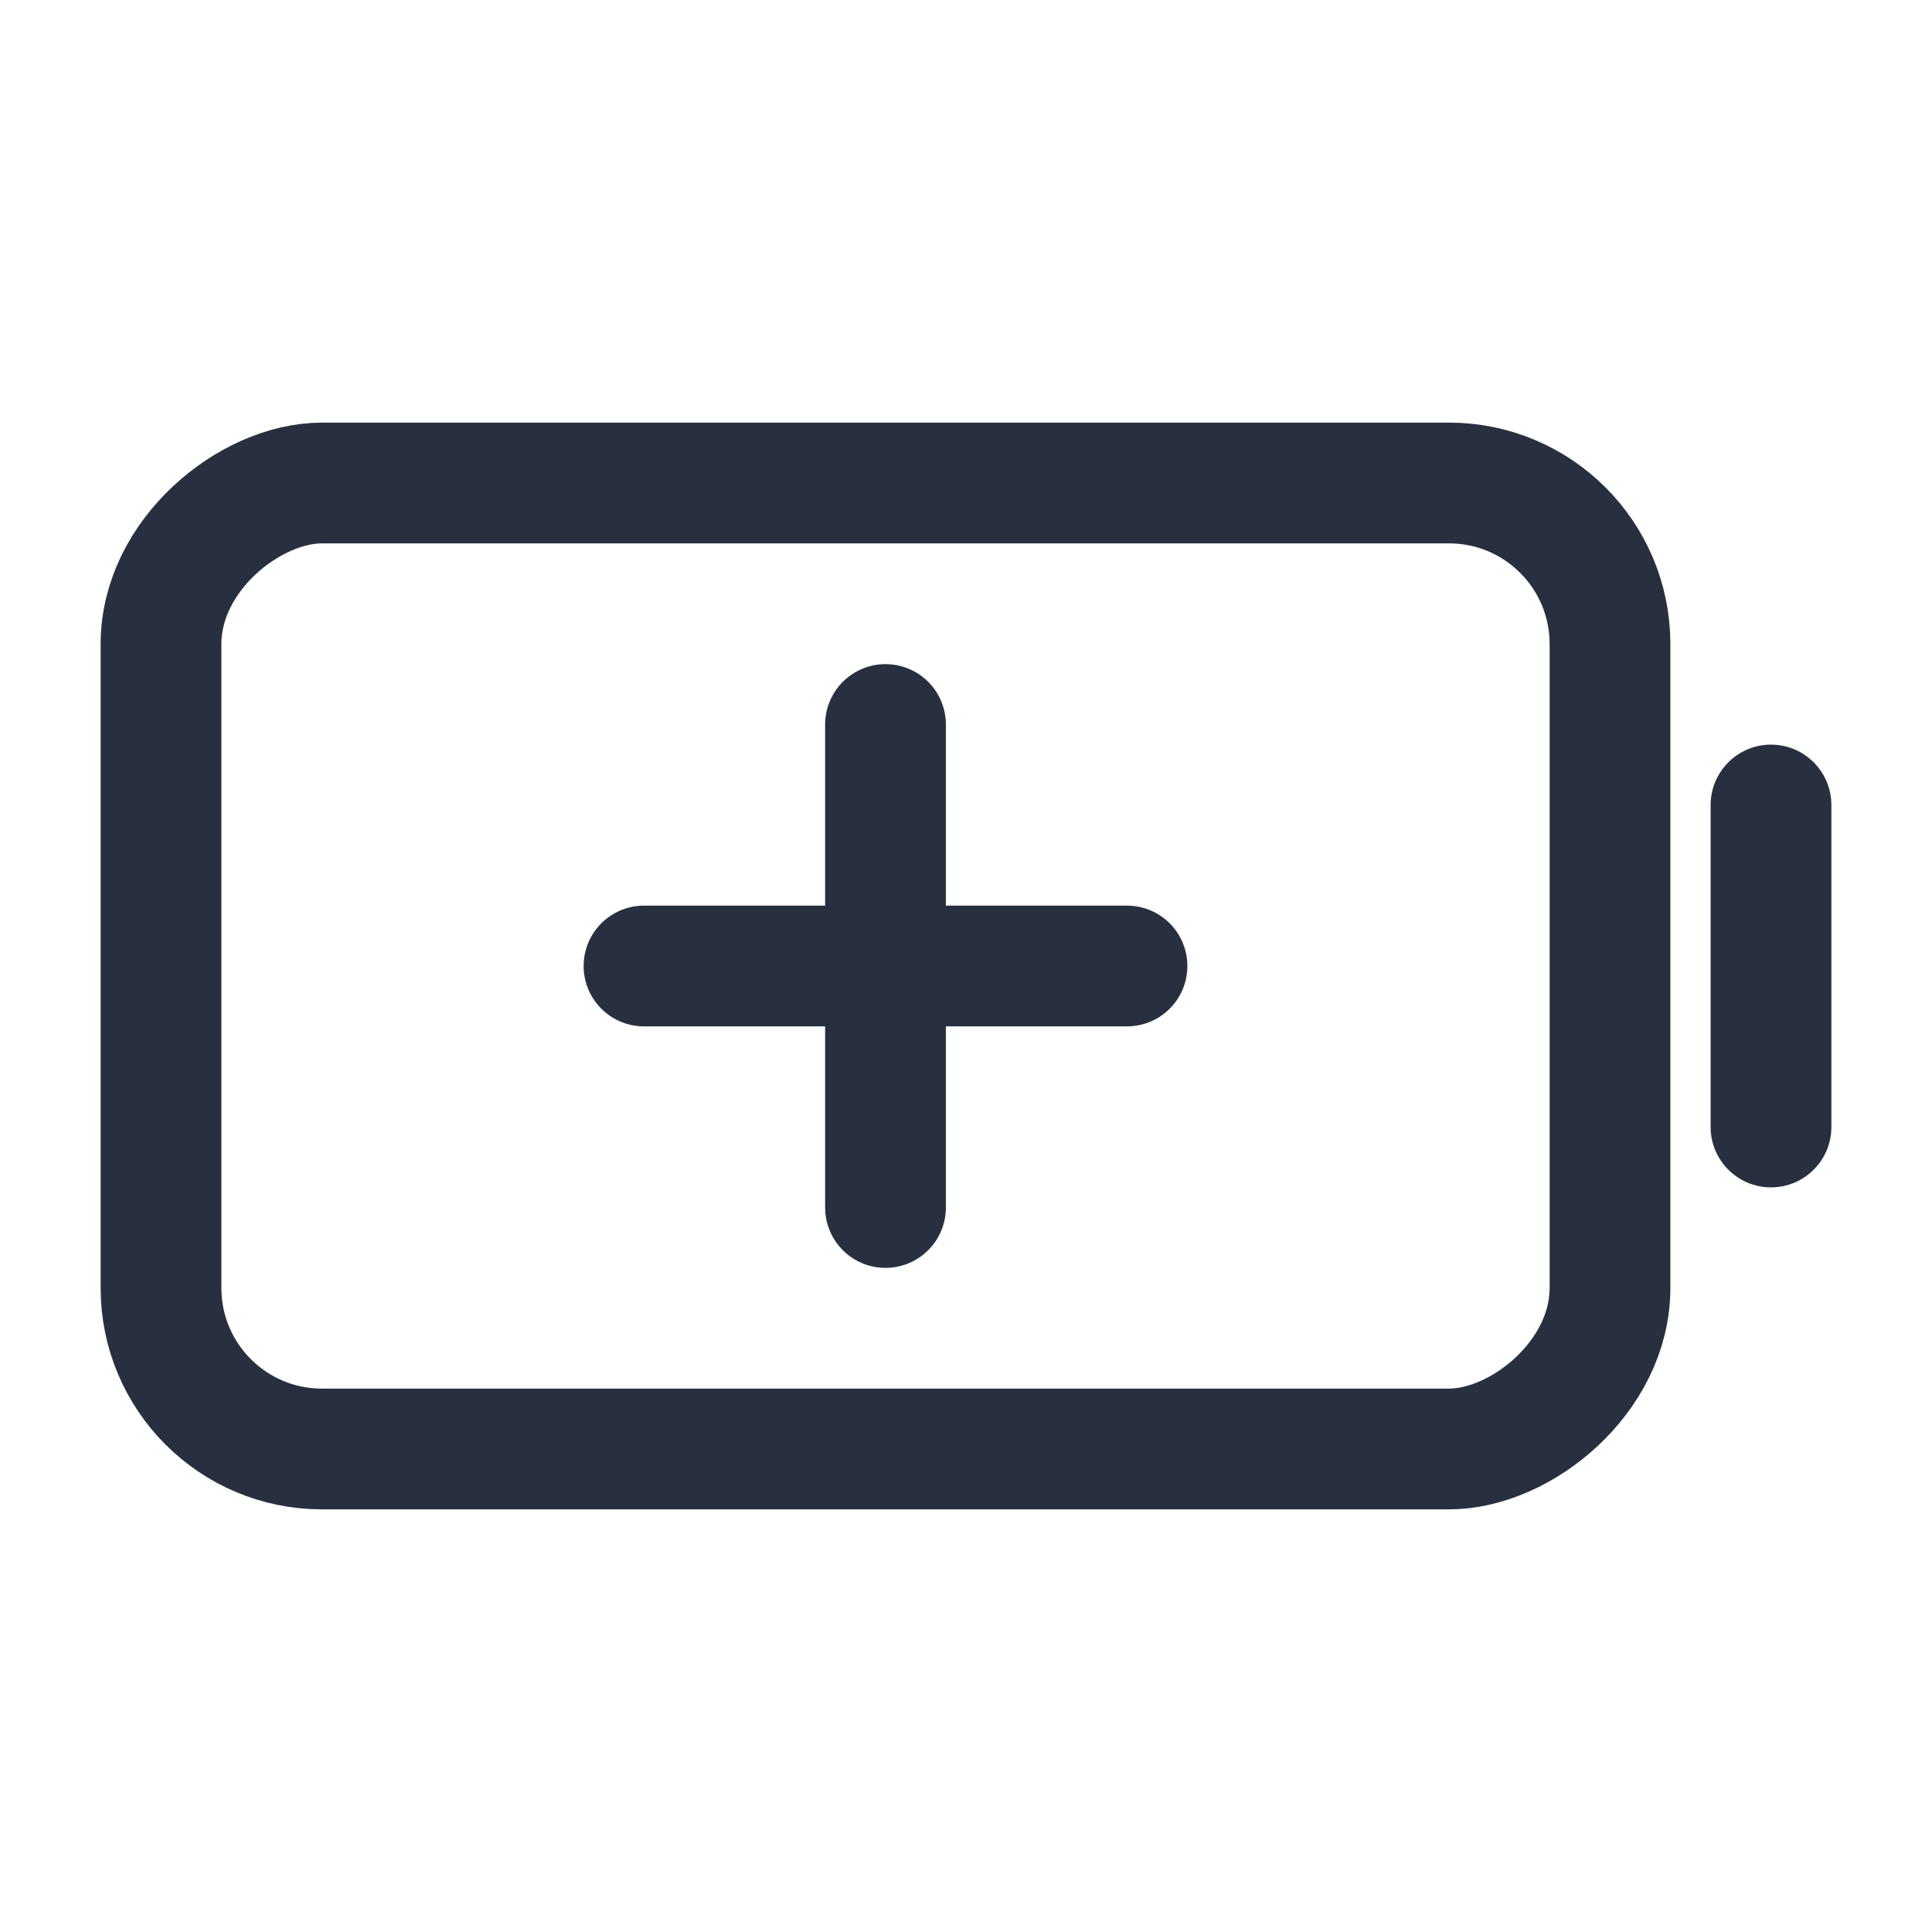 <svg width="24" height="24" viewBox="0 0 24 24" fill="none" xmlns="http://www.w3.org/2000/svg">
    <rect x="20" y="6" width="12" height="18" rx="2" transform="rotate(90 20 6)" stroke="#28303F" stroke-width="1.5"/>
    <path d="M22.75 10C22.75 9.586 22.414 9.25 22 9.25C21.586 9.25 21.25 9.586 21.25 10L22.75 10ZM21.25 14C21.25 14.414 21.586 14.75 22 14.75C22.414 14.75 22.75 14.414 22.75 14L21.25 14ZM21.25 10L21.25 14L22.75 14L22.75 10L21.25 10Z"
          fill="#28303F"/>
    <path d="M11 9V15" stroke="#28303F" stroke-width="1.5" stroke-linecap="round"/>
    <path d="M14 12L8 12" stroke="#28303F" stroke-width="1.5" stroke-linecap="round"/>
</svg>
